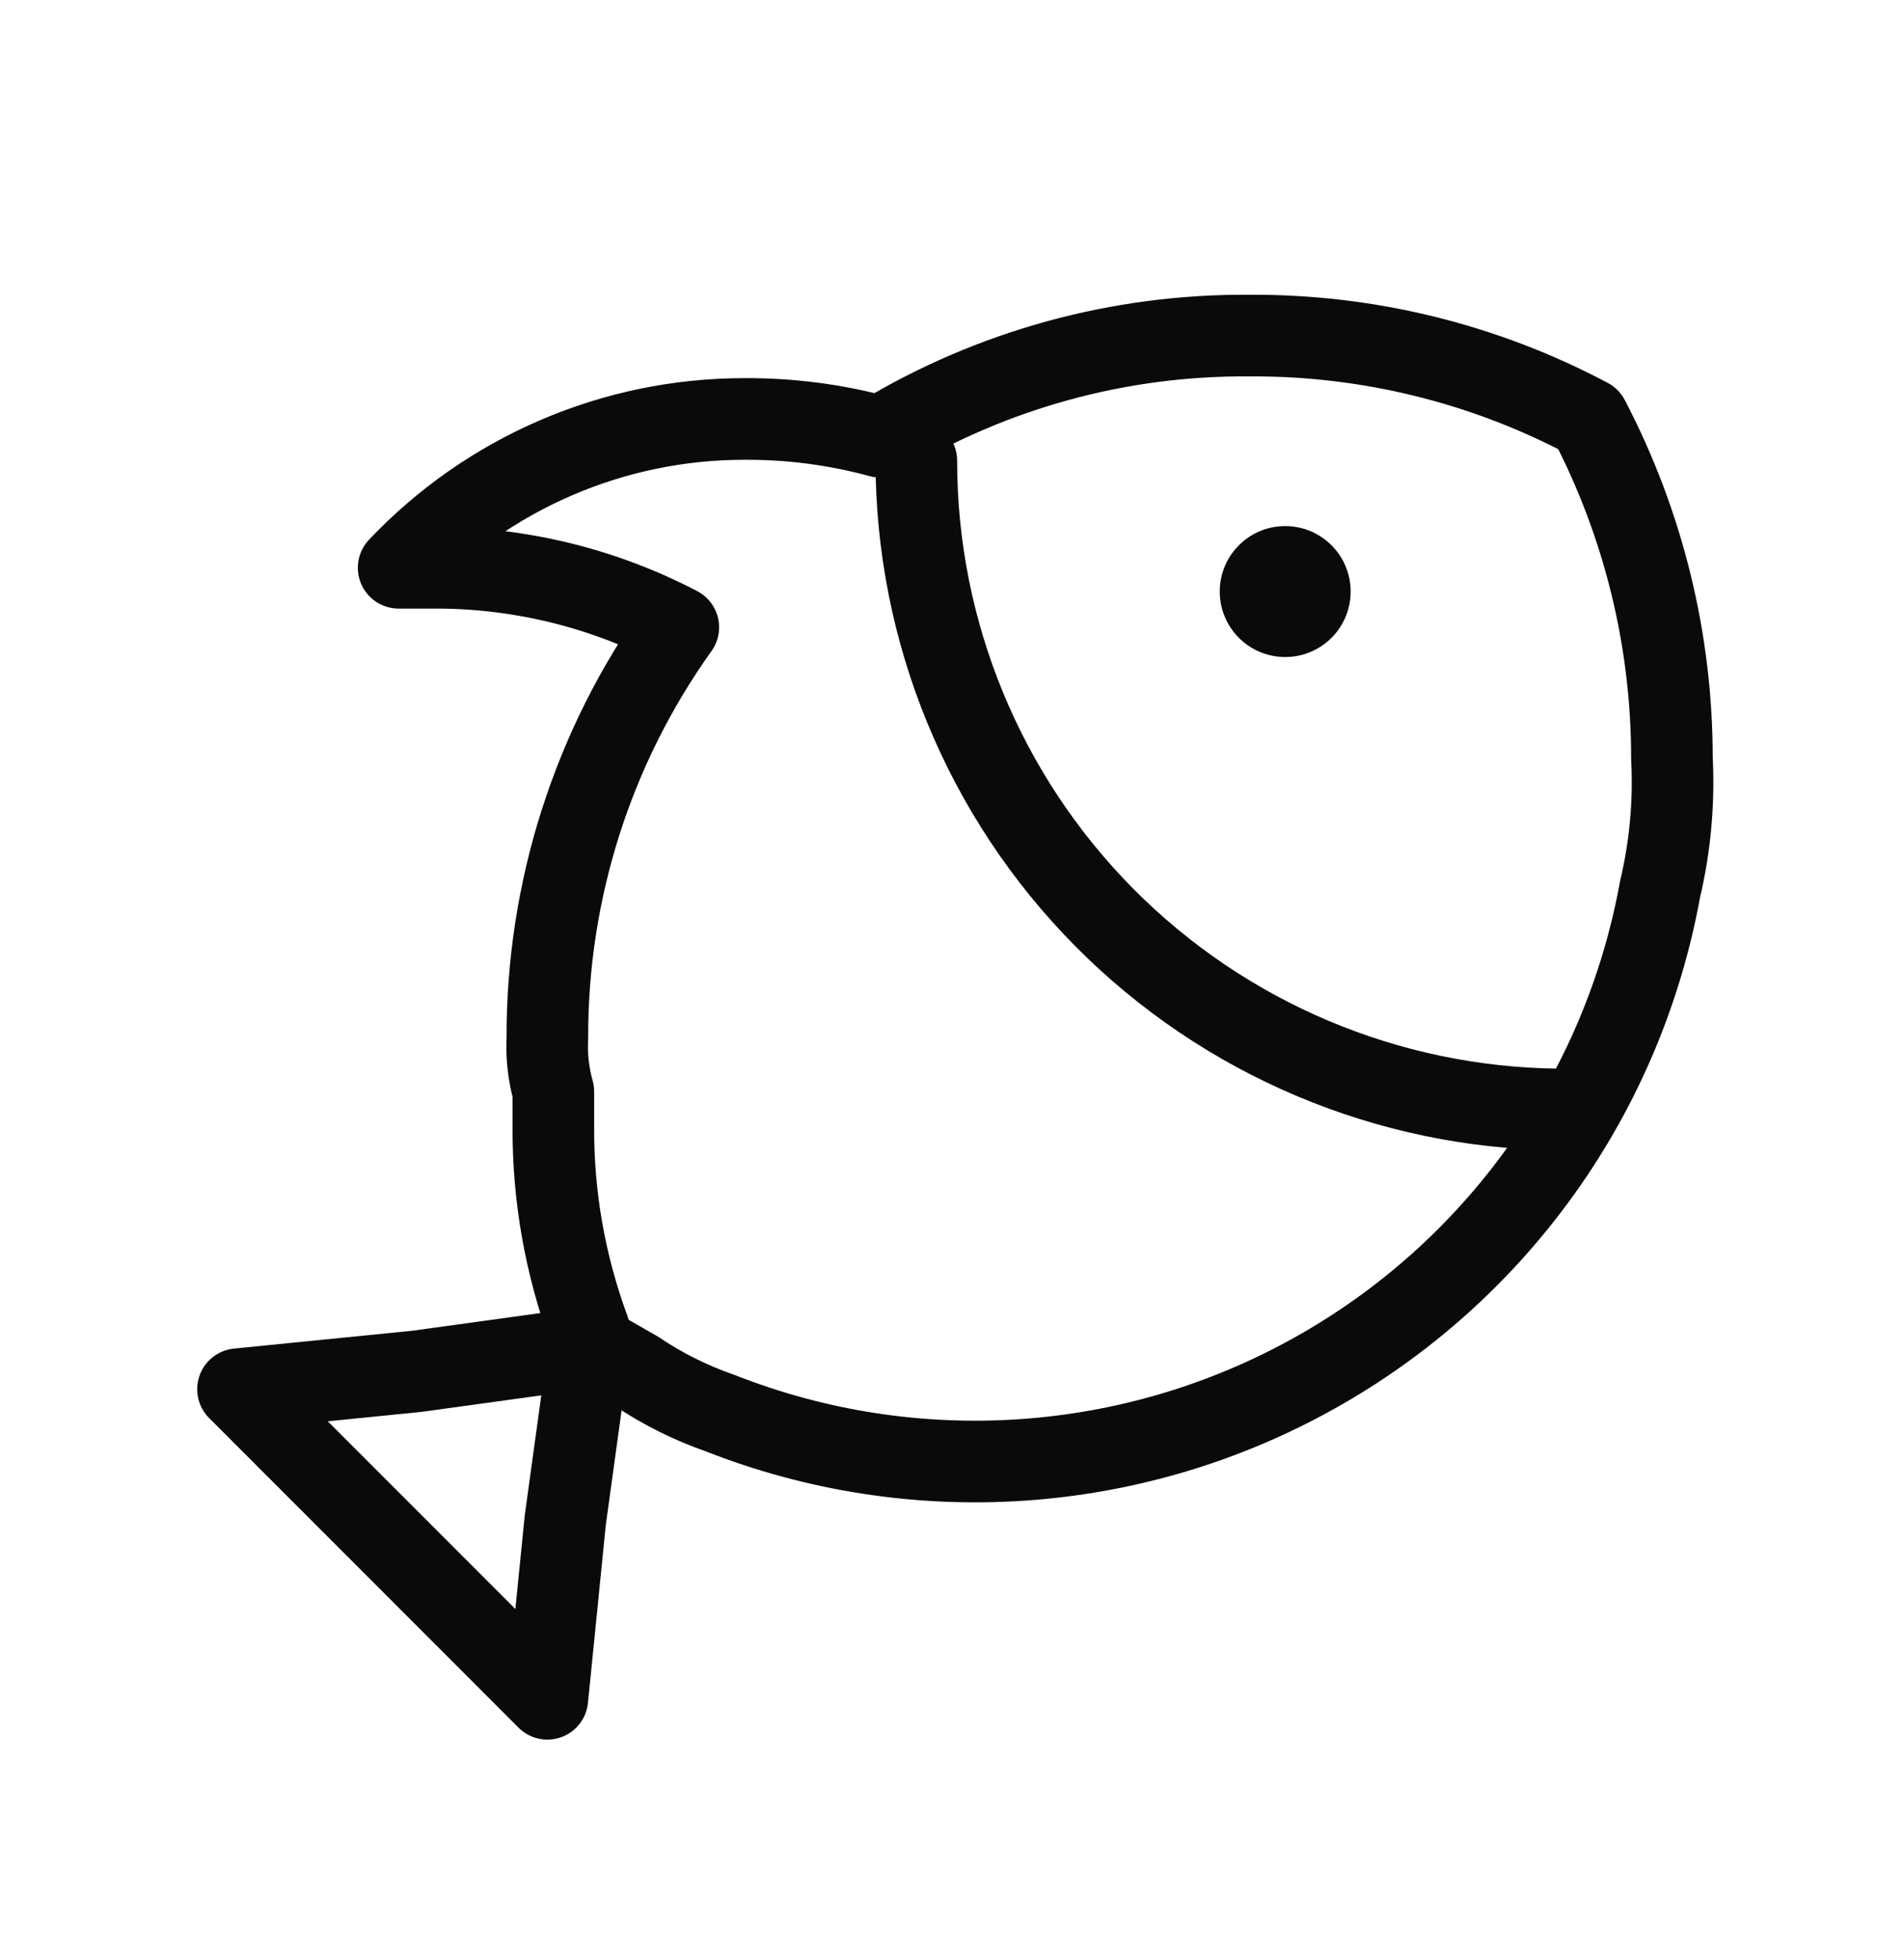 <svg width="35" height="36" viewBox="0 0 35 36" fill="none" xmlns="http://www.w3.org/2000/svg">
<path d="M30.734 13.932C30.776 14.741 30.702 15.551 30.516 16.338C30.178 18.2 29.433 19.963 28.332 21.502C27.231 23.041 25.803 24.316 24.151 25.236C22.498 26.157 20.662 26.7 18.774 26.825C16.887 26.951 14.995 26.657 13.234 25.963C12.693 25.775 12.178 25.518 11.703 25.198L10.938 24.76C10.938 24.651 10.828 24.541 10.828 24.432C10.389 23.242 10.166 21.982 10.172 20.713V20.057C10.082 19.737 10.045 19.405 10.062 19.073C10.054 16.367 10.895 13.727 12.469 11.526C11.118 10.82 9.618 10.445 8.094 10.432H7.328C8.145 9.57 9.128 8.882 10.219 8.412C11.309 7.942 12.484 7.699 13.672 7.698C14.521 7.692 15.368 7.802 16.188 8.026C18.232 6.79 20.58 6.147 22.969 6.166C25.142 6.153 27.284 6.679 29.203 7.698C30.209 9.622 30.735 11.761 30.734 13.932Z" stroke="#0A0A0A" stroke-width="1.5" stroke-linecap="round" stroke-linejoin="round"/>
<path d="M10.828 24.76L10.391 27.932L10.062 31.213L7.219 28.369L4.375 25.525L7.656 25.197L10.828 24.76Z" stroke="#0A0A0A" stroke-width="1.5" stroke-linecap="round" stroke-linejoin="round"/>
<path d="M28.656 20.385C25.513 20.356 22.509 19.087 20.297 16.855C18.085 14.622 16.844 11.606 16.844 8.463" stroke="#0A0A0A" stroke-width="1.5" stroke-linecap="round" stroke-linejoin="round"/>
<path d="M23.625 12.072C24.29 12.072 24.828 11.534 24.828 10.869C24.828 10.205 24.29 9.666 23.625 9.666C22.96 9.666 22.422 10.205 22.422 10.869C22.422 11.534 22.96 12.072 23.625 12.072Z" fill="#0A0A0A"/>
</svg>
